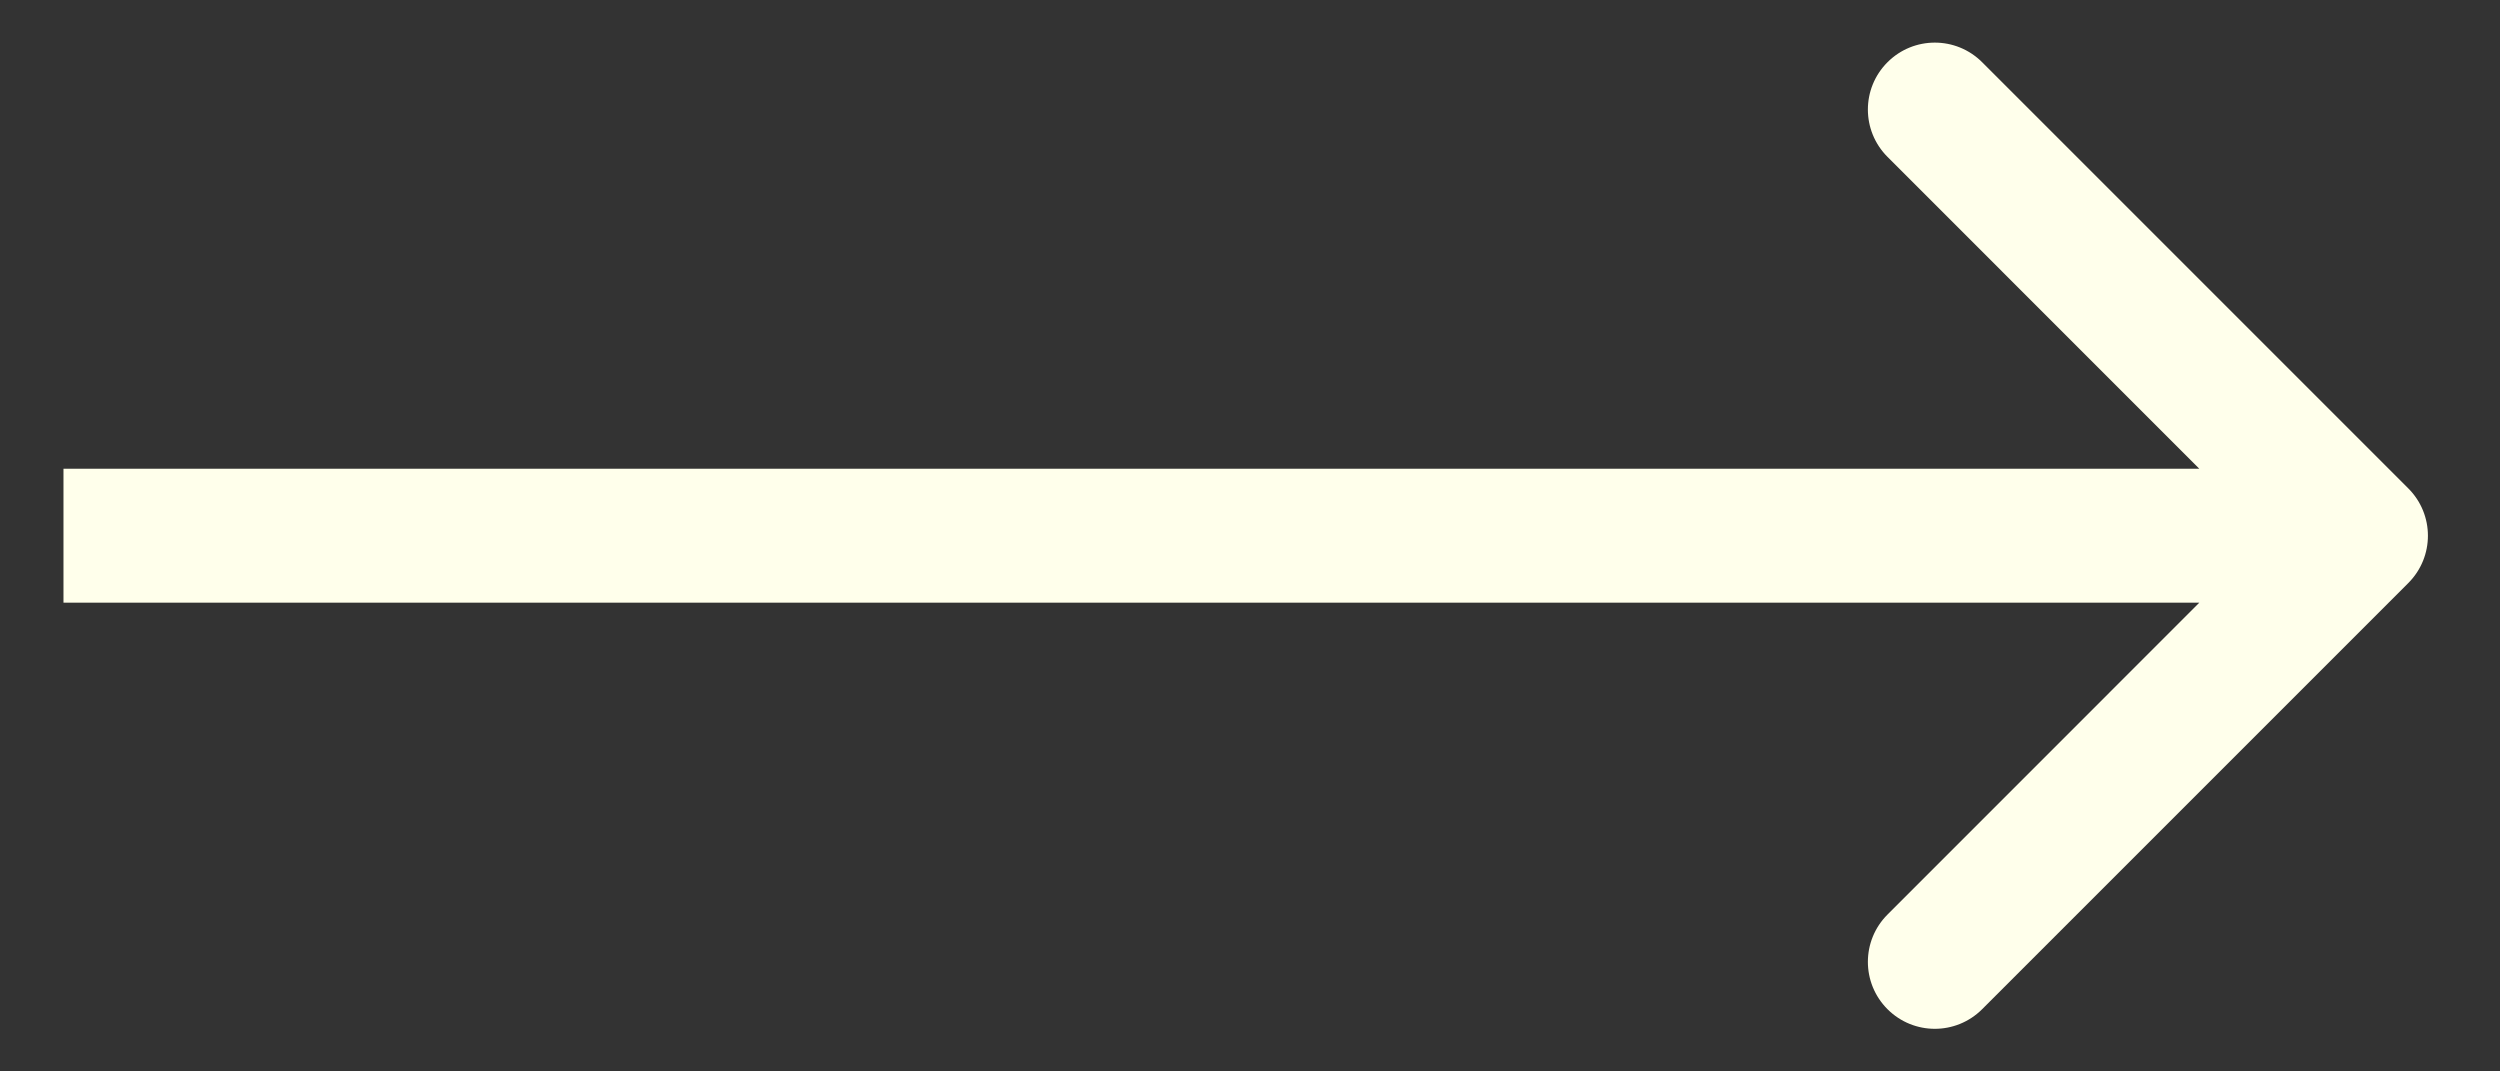 <svg width="28" height="12" viewBox="0 0 28 12" fill="none" xmlns="http://www.w3.org/2000/svg">
<rect x="0" y="0" width="28" height="12" fill="#333333" stroke="none"/>
<path d="M26.973 6.53C27.266 6.237 27.266 5.763 26.973 5.47L22.2 0.697C21.907 0.404 21.433 0.404 21.14 0.697C20.847 0.99 20.847 1.464 21.14 1.757L25.382 6L21.14 10.243C20.847 10.536 20.847 11.01 21.14 11.303C21.433 11.596 21.907 11.596 22.2 11.303L26.973 6.53ZM0.711 6.75H26.443V5.25H0.711V6.75Z" fill="#FFFFEB"/>
</svg>
